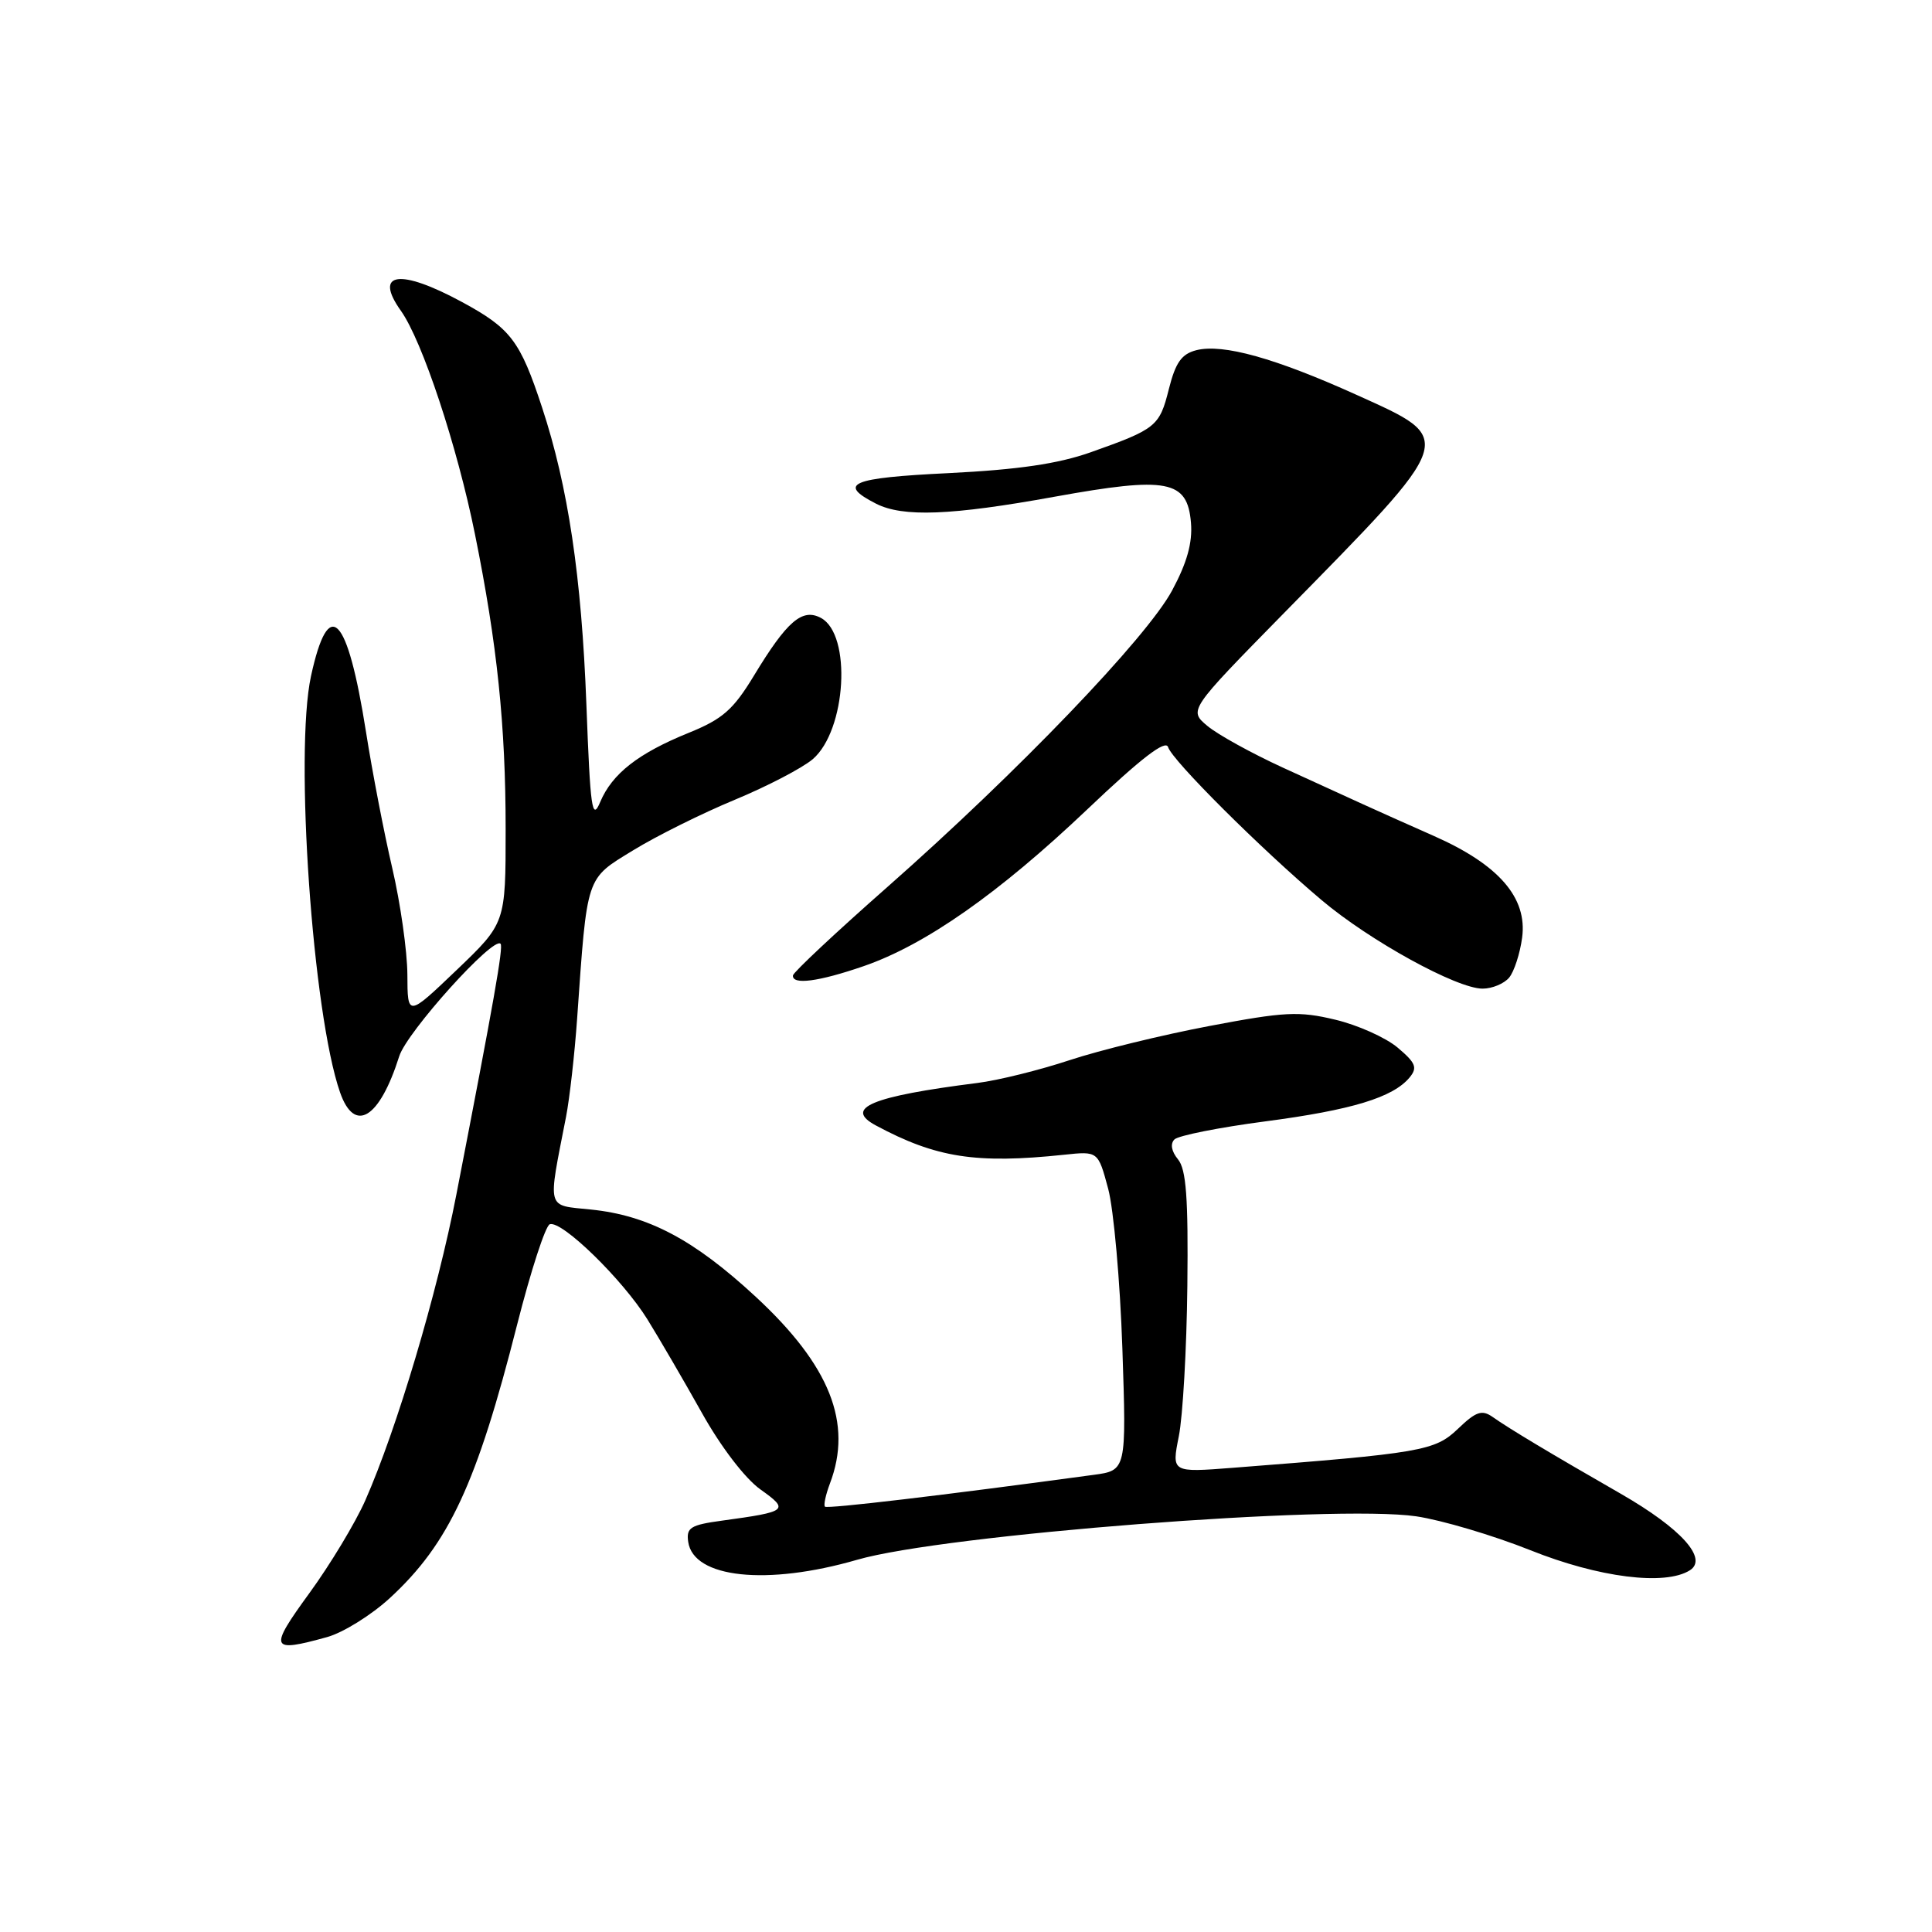 <?xml version="1.0" encoding="UTF-8" standalone="no"?>
<!DOCTYPE svg PUBLIC "-//W3C//DTD SVG 1.1//EN" "http://www.w3.org/Graphics/SVG/1.1/DTD/svg11.dtd" >
<svg xmlns="http://www.w3.org/2000/svg" xmlns:xlink="http://www.w3.org/1999/xlink" version="1.1" viewBox="0 0 256 256">
 <g >
 <path fill="currentColor"
d=" M 43.35 216.92 C 45.47 216.33 49.22 214.00 51.68 211.73 C 59.49 204.53 63.18 196.59 68.52 175.53 C 70.33 168.40 72.28 162.41 72.85 162.22 C 74.45 161.68 82.52 169.56 85.79 174.83 C 87.38 177.40 90.62 182.96 92.99 187.19 C 95.51 191.71 98.72 195.90 100.75 197.35 C 104.63 200.11 104.39 200.30 95.69 201.49 C 91.49 202.06 90.92 202.42 91.19 204.30 C 91.88 209.11 101.62 210.14 113.57 206.68 C 125.03 203.35 176.78 199.33 187.65 200.92 C 191.03 201.42 197.84 203.44 202.78 205.41 C 211.84 209.04 220.64 210.15 223.92 208.07 C 226.36 206.52 222.74 202.52 214.76 197.93 C 205.49 192.61 199.95 189.29 197.79 187.76 C 196.36 186.76 195.59 187.02 193.18 189.33 C 190.13 192.25 188.38 192.55 163.37 194.49 C 155.24 195.12 155.24 195.12 156.20 190.31 C 156.73 187.66 157.24 178.71 157.33 170.41 C 157.46 158.72 157.18 154.94 156.09 153.62 C 155.22 152.56 155.04 151.56 155.62 150.98 C 156.13 150.47 161.55 149.39 167.65 148.59 C 179.13 147.08 184.58 145.42 186.78 142.77 C 187.85 141.47 187.60 140.84 185.19 138.81 C 183.61 137.48 179.88 135.81 176.91 135.11 C 172.12 133.96 170.21 134.06 160.25 135.95 C 154.07 137.12 145.74 139.15 141.75 140.47 C 137.76 141.79 132.25 143.16 129.50 143.50 C 115.44 145.28 111.76 146.82 116.06 149.13 C 124.03 153.41 129.33 154.24 141.00 153.01 C 145.50 152.53 145.50 152.53 146.84 157.52 C 147.57 160.26 148.42 169.78 148.72 178.67 C 149.26 194.84 149.26 194.84 144.88 195.43 C 124.85 198.15 109.62 199.95 109.31 199.64 C 109.11 199.44 109.41 198.06 109.97 196.57 C 113.01 188.58 109.98 180.95 100.15 171.84 C 91.95 164.25 85.91 161.05 78.30 160.27 C 72.33 159.65 72.56 160.51 75.00 148.00 C 75.48 145.53 76.14 139.68 76.47 135.00 C 77.82 115.83 77.58 116.54 83.88 112.68 C 86.97 110.78 93.03 107.77 97.35 105.98 C 101.67 104.19 106.33 101.76 107.70 100.59 C 112.15 96.75 112.88 84.08 108.78 81.88 C 106.30 80.55 104.28 82.29 99.88 89.56 C 97.16 94.04 95.75 95.28 91.29 97.09 C 84.57 99.81 81.11 102.52 79.53 106.27 C 78.45 108.84 78.22 107.20 77.70 93.36 C 77.06 76.41 75.28 64.47 71.83 54.00 C 68.92 45.15 67.68 43.52 61.22 40.02 C 52.97 35.55 49.47 36.05 53.12 41.18 C 55.95 45.15 60.58 59.11 62.94 70.81 C 65.88 85.35 67.00 96.09 67.00 109.88 C 67.00 122.32 67.00 122.32 60.50 128.54 C 54.00 134.75 54.00 134.75 53.98 129.13 C 53.96 126.03 53.06 119.67 51.97 115.00 C 50.88 110.33 49.32 102.22 48.50 97.00 C 46.03 81.36 43.55 78.83 41.21 89.58 C 39.01 99.69 41.42 134.32 45.06 144.75 C 46.98 150.25 50.28 148.24 52.90 139.96 C 53.92 136.73 65.40 123.99 66.33 125.06 C 66.71 125.49 65.45 132.62 60.47 158.29 C 57.93 171.39 52.58 189.35 48.39 198.84 C 47.09 201.77 43.77 207.29 41.00 211.09 C 35.58 218.54 35.77 219.02 43.35 216.92 Z  M 199.97 129.54 C 200.63 128.74 201.41 126.35 201.69 124.24 C 202.40 118.96 198.61 114.58 190.02 110.78 C 186.43 109.19 182.15 107.28 180.50 106.52 C 178.85 105.76 174.12 103.60 170.00 101.72 C 165.88 99.83 161.38 97.35 160.00 96.20 C 157.50 94.11 157.50 94.11 170.07 81.30 C 193.22 57.73 193.02 58.32 179.75 52.32 C 168.97 47.45 162.05 45.52 158.53 46.40 C 156.57 46.90 155.77 48.02 154.88 51.55 C 153.64 56.50 153.21 56.85 144.49 59.94 C 140.18 61.46 134.91 62.23 125.72 62.69 C 112.72 63.32 110.90 64.09 116.08 66.74 C 119.64 68.55 126.01 68.31 139.73 65.82 C 154.71 63.11 157.34 63.61 157.81 69.27 C 158.03 71.90 157.29 74.56 155.31 78.24 C 151.95 84.50 134.88 102.28 117.62 117.50 C 110.75 123.55 105.11 128.84 105.07 129.25 C 104.95 130.54 108.46 130.08 114.41 128.03 C 122.61 125.21 132.35 118.38 144.11 107.21 C 151.22 100.45 154.46 97.96 154.78 99.00 C 155.32 100.76 167.07 112.48 175.11 119.26 C 181.50 124.66 193.03 131.00 196.45 131.00 C 197.72 131.00 199.30 130.34 199.97 129.54 Z "/>
</g>
</svg>